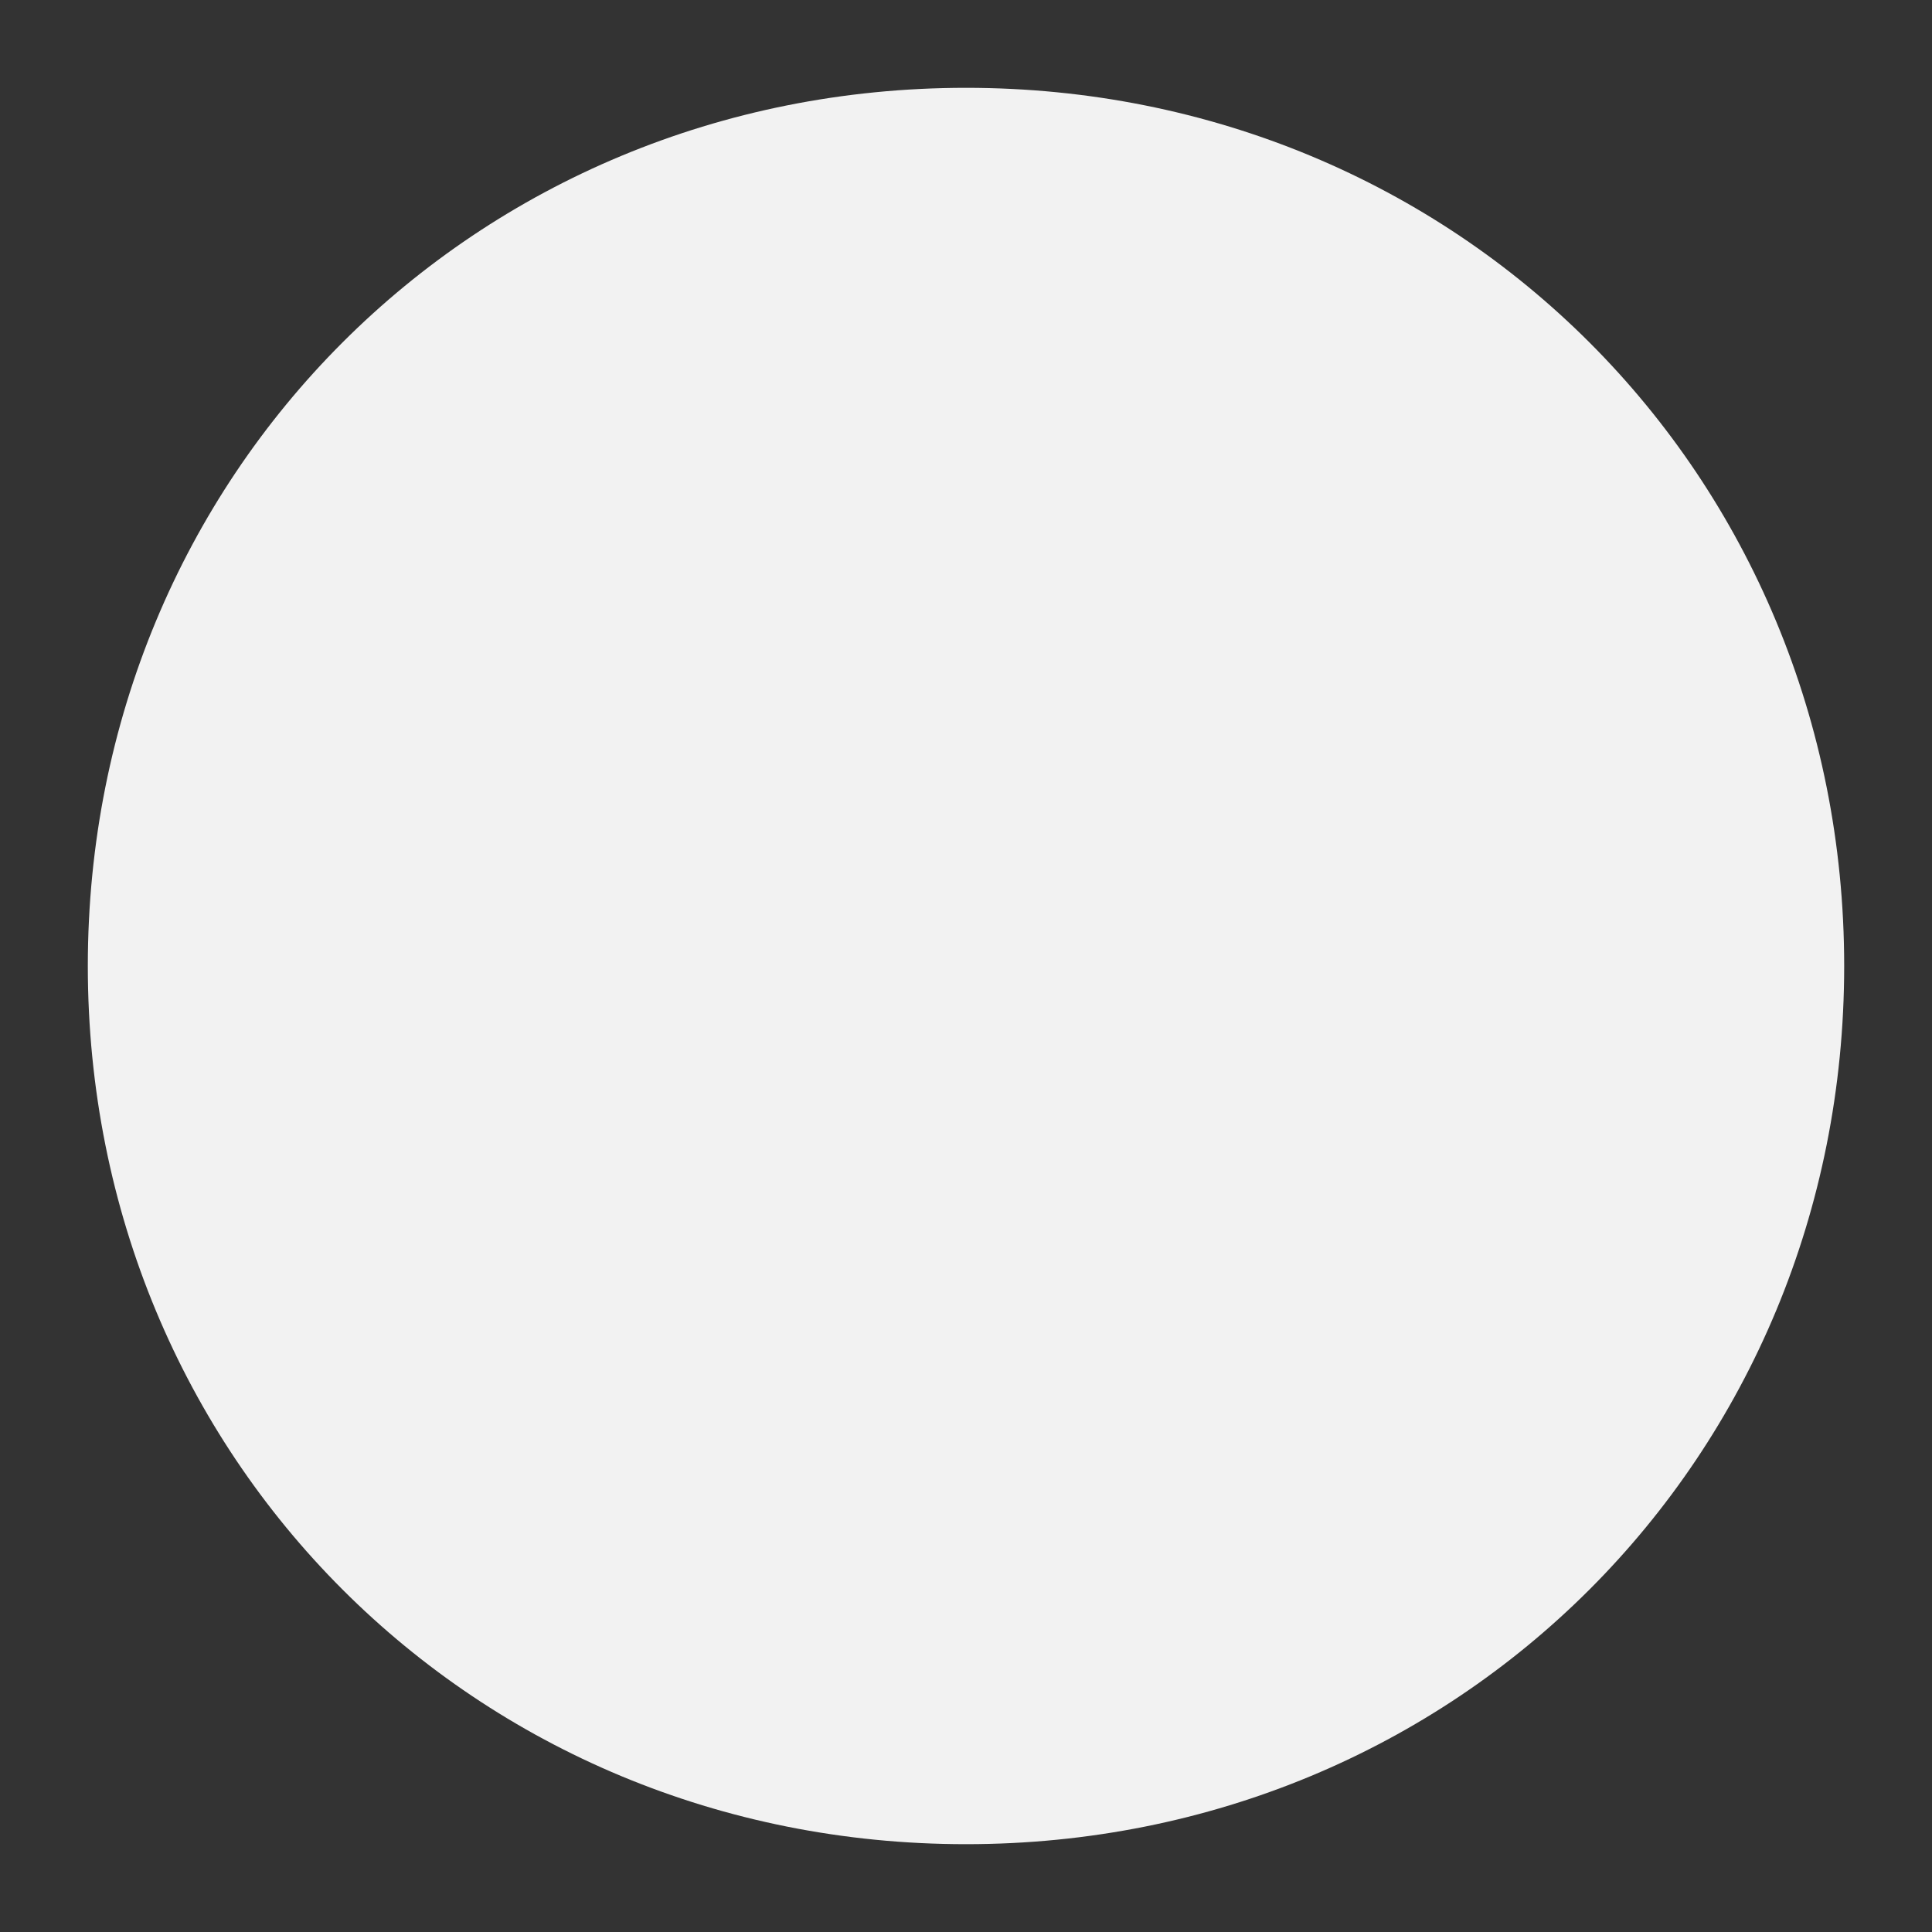 ﻿<?xml version="1.0" encoding="utf-8"?>
<svg version="1.1" xmlns:xlink="http://www.w3.org/1999/xlink" width="11px" height="11px" xmlns="http://www.w3.org/2000/svg">
  <rect width="100%" height="100%" fill="#333333" stroke="none"/>
  <g transform="matrix(1 0 0 1 -517 -373 )">
    <path d="M 522.5 373.5  C 525.3 373.5  527.5 375.7  527.5 378.5  C 527.5 381.3  525.3 383.5  522.5 383.5  C 519.7 383.5  517.5 381.3  517.5 378.5  C 517.5 375.7  519.7 373.5  522.5 373.5  Z " fill-rule="nonzero" fill="#f2f2f2" stroke="none" />
  </g>
</svg>